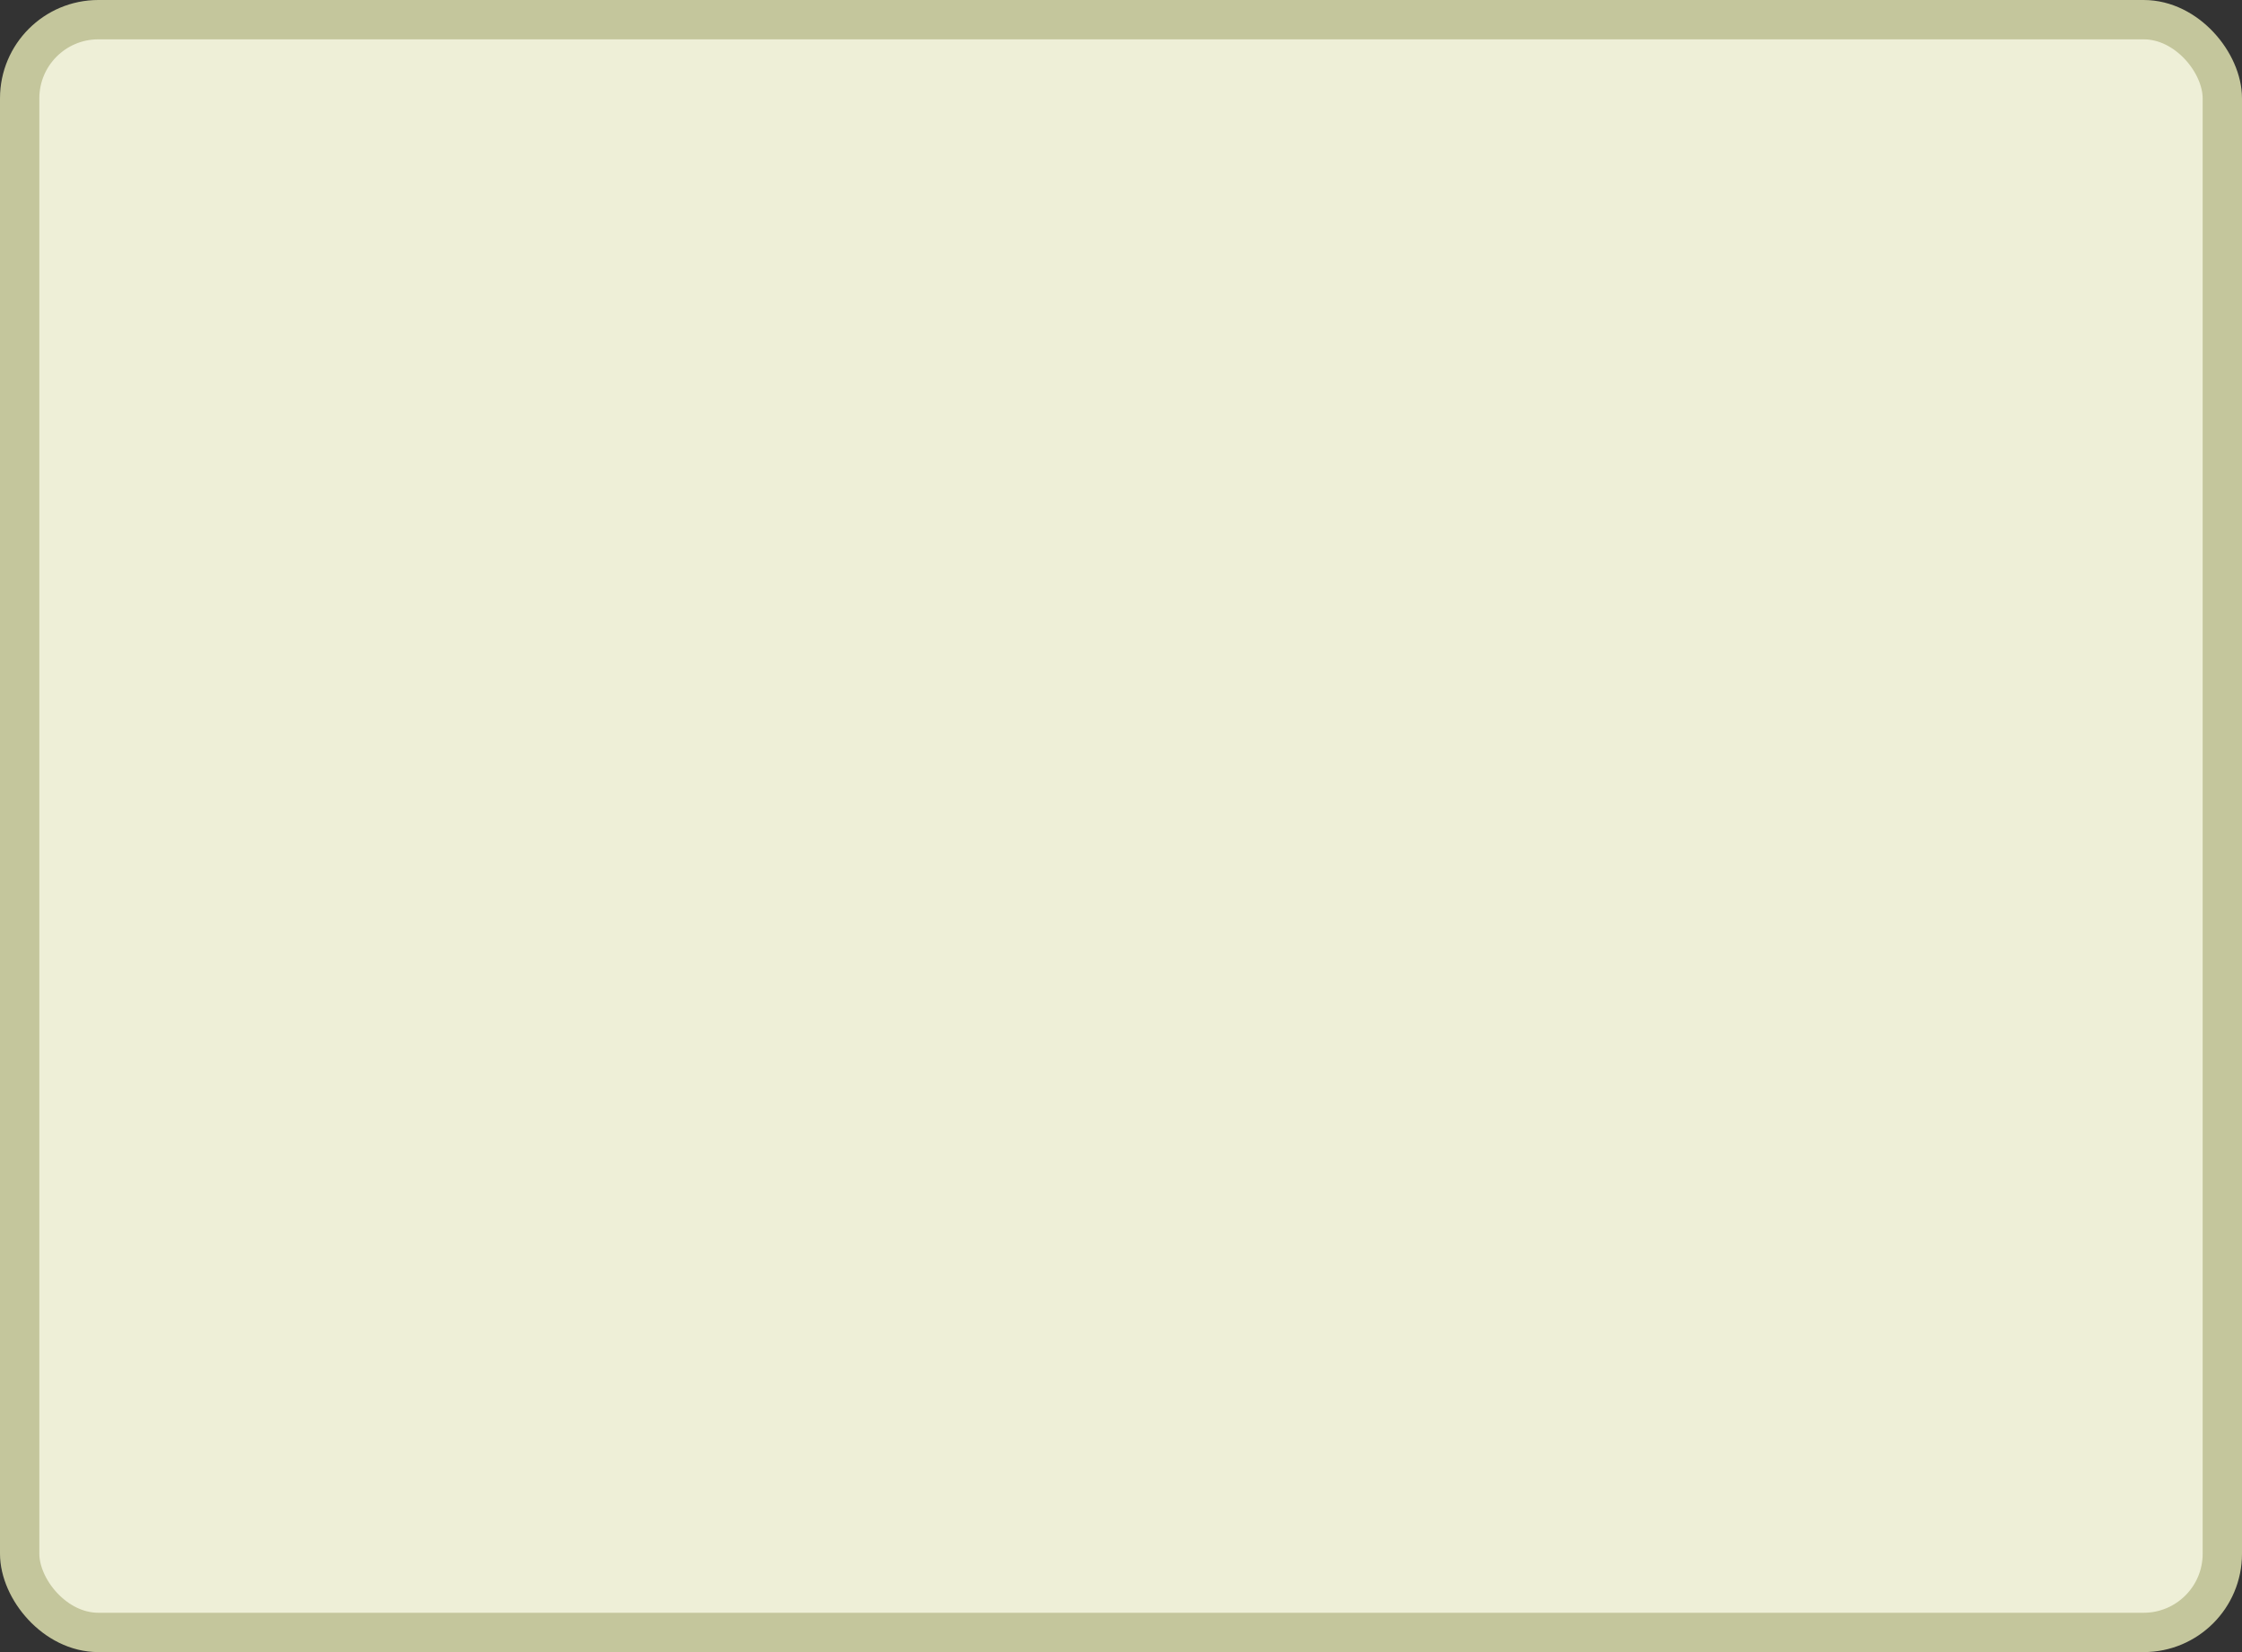 <?xml version='1.0' encoding='utf-8'?>
<svg xmlns="http://www.w3.org/2000/svg" width="100%" height="100%" viewBox="0 0 57.0 42.0">
  <rect x="0" y="0" width="57.0" height="42.0" fill="#333333" stroke="none"/>
  <rect x="0.5" y="0.5" width="56.0" height="41.0" rx="2" ry="2" id="shield" style="fill:#eeefd7;stroke:#c4c69c;stroke-width:1;"/>
</svg>
